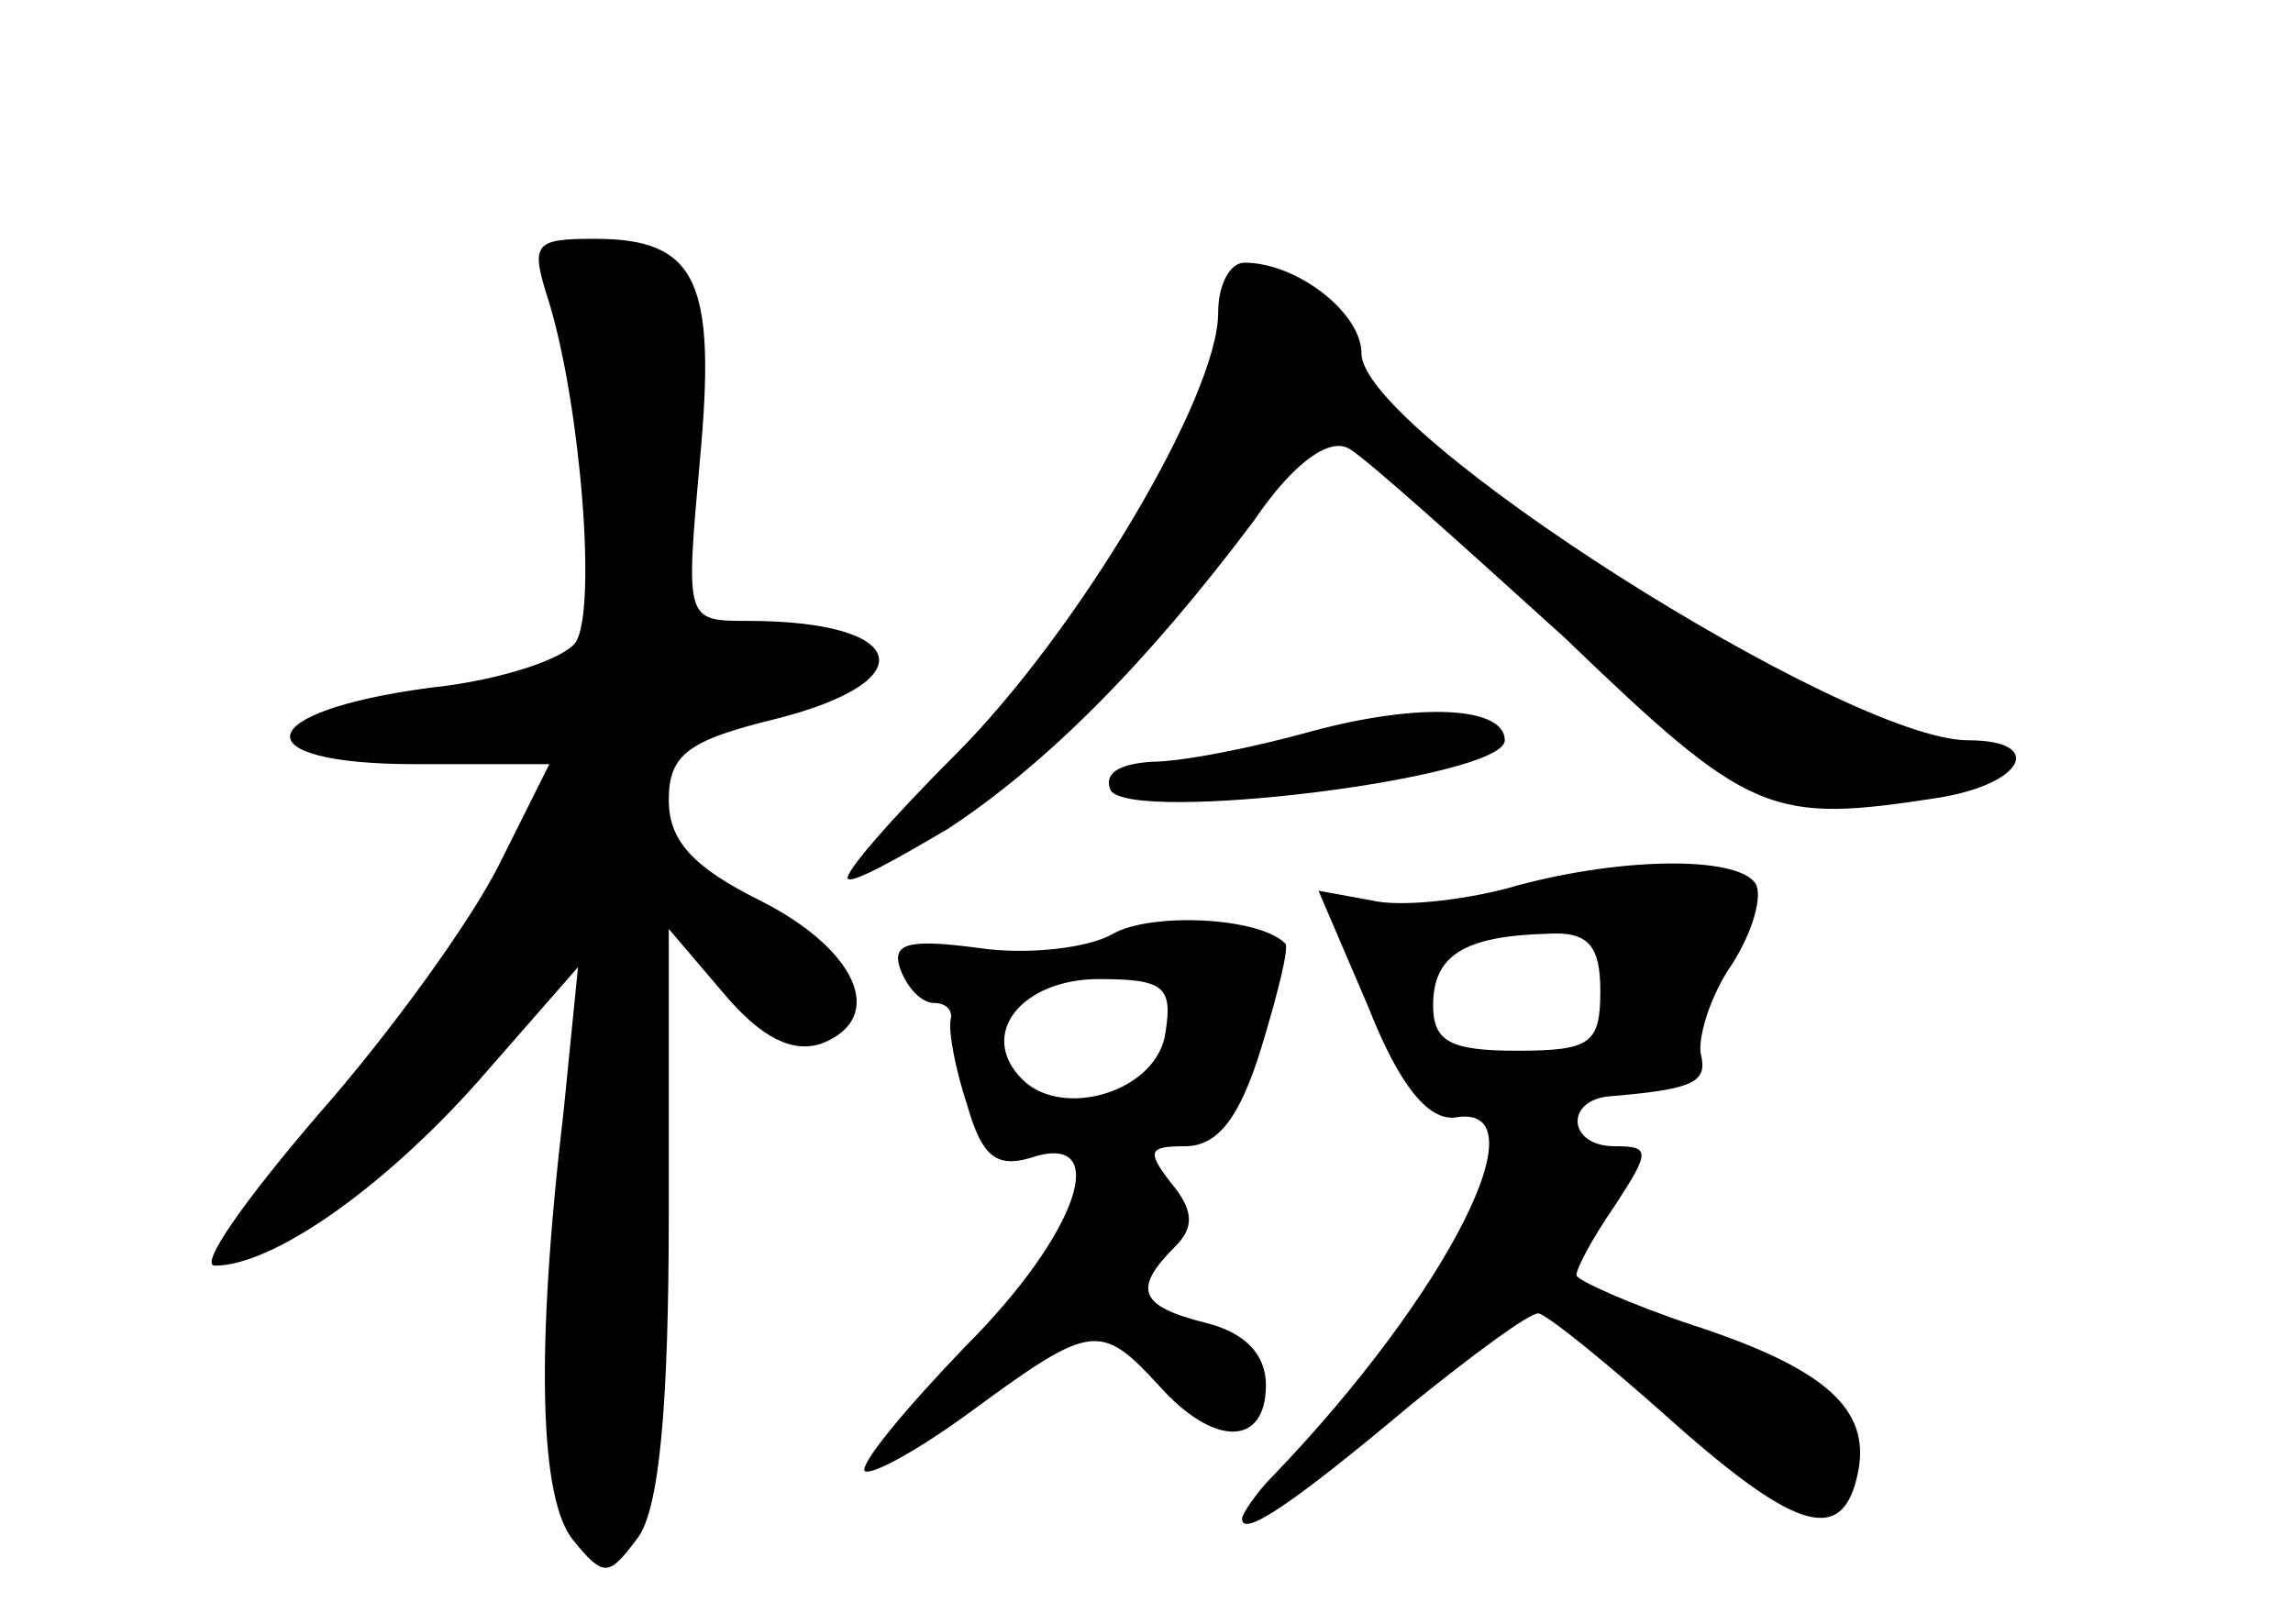 <?xml version="1.0" standalone="no"?>
<!DOCTYPE svg PUBLIC "-//W3C//DTD SVG 20010904//EN"
 "http://www.w3.org/TR/2001/REC-SVG-20010904/DTD/svg10.dtd">
<svg version="1.0" xmlns="http://www.w3.org/2000/svg"
 width="96pt" height="68pt" viewBox="0 0 96 68"
 preserveAspectRatio="xMidYMid meet">
<g transform="translate(0,68) scale(0.1,-0.1)"
fill="#000000" stroke="none">
<path d="M230 553 c13 -43 20 -128 11 -142 -5 -7 -32 -16 -61 -19 -75 -10 -79
-32 -6 -32 l56 0 -21 -42 c-12 -24 -46 -71 -76 -105 -30 -35 -50 -63 -43 -63
24 0 70 32 110 77 l42 48 -6 -60 c-12 -102 -10 -163 4 -180 13 -16 15 -15 27
1 9 12 13 55 13 136 l0 119 23 -27 c16 -19 29 -25 41 -21 28 11 14 40 -26 60
-28 14 -38 25 -38 42 0 19 8 25 45 34 63 16 55 41 -12 41 -26 0 -26 0 -20 67
7 75 -1 93 -44 93 -26 0 -27 -2 -19 -27z"/>
<path d="M510 549 c0 -35 -59 -134 -110 -185 -27 -27 -47 -50 -45 -52 2 -2 20
8 42 21 41 27 83 69 128 129 17 25 32 35 40 30 7 -4 47 -40 90 -79 78 -75 86
-78 157 -67 36 6 44 24 12 24 -51 0 -254 129 -254 162 0 17 -27 38 -49 38 -6
0 -11 -9 -11 -21z"/>
<path d="M550 374 c-25 -7 -55 -13 -68 -13 -14 -1 -20 -5 -17 -12 9 -14 165 5
165 21 0 14 -35 16 -80 4z"/>
<path d="M631 308 c-19 -5 -45 -8 -57 -5 l-22 4 21 -49 c13 -33 25 -47 36 -46
38 7 -3 -74 -76 -150 -7 -7 -13 -16 -13 -18 0 -8 21 6 71 48 26 21 49 38 53
38 3 0 28 -20 57 -46 52 -46 71 -51 77 -20 5 26 -14 43 -69 61 -27 9 -49 19
-49 21 0 3 7 16 16 29 15 23 15 25 0 25 -20 0 -21 20 -1 21 35 3 40 6 37 18
-1 7 4 24 13 37 9 14 13 29 10 34 -8 12 -59 11 -104 -2z m39 -43 c0 -22 -4
-25 -35 -25 -28 0 -35 4 -35 19 0 21 13 29 48 30 17 1 22 -5 22 -24z"/>
<path d="M466 289 c-10 -6 -36 -9 -56 -6 -30 4 -37 2 -33 -9 3 -8 9 -14 14
-14 5 0 8 -3 7 -7 -1 -5 2 -21 7 -36 6 -21 12 -26 26 -22 35 12 21 -31 -27
-79 -25 -26 -44 -49 -42 -52 3 -2 23 9 46 26 49 36 53 36 77 10 23 -26 45 -26
45 0 0 13 -9 22 -25 26 -28 7 -31 14 -13 32 8 8 8 15 -2 27 -10 13 -9 15 6 15
14 0 23 12 32 41 7 23 12 43 10 44 -11 11 -56 13 -72 4z m22 -41 c-3 -25 -43
-37 -60 -20 -19 19 0 42 32 42 27 0 31 -3 28 -22z"/>
</g>
</svg>
